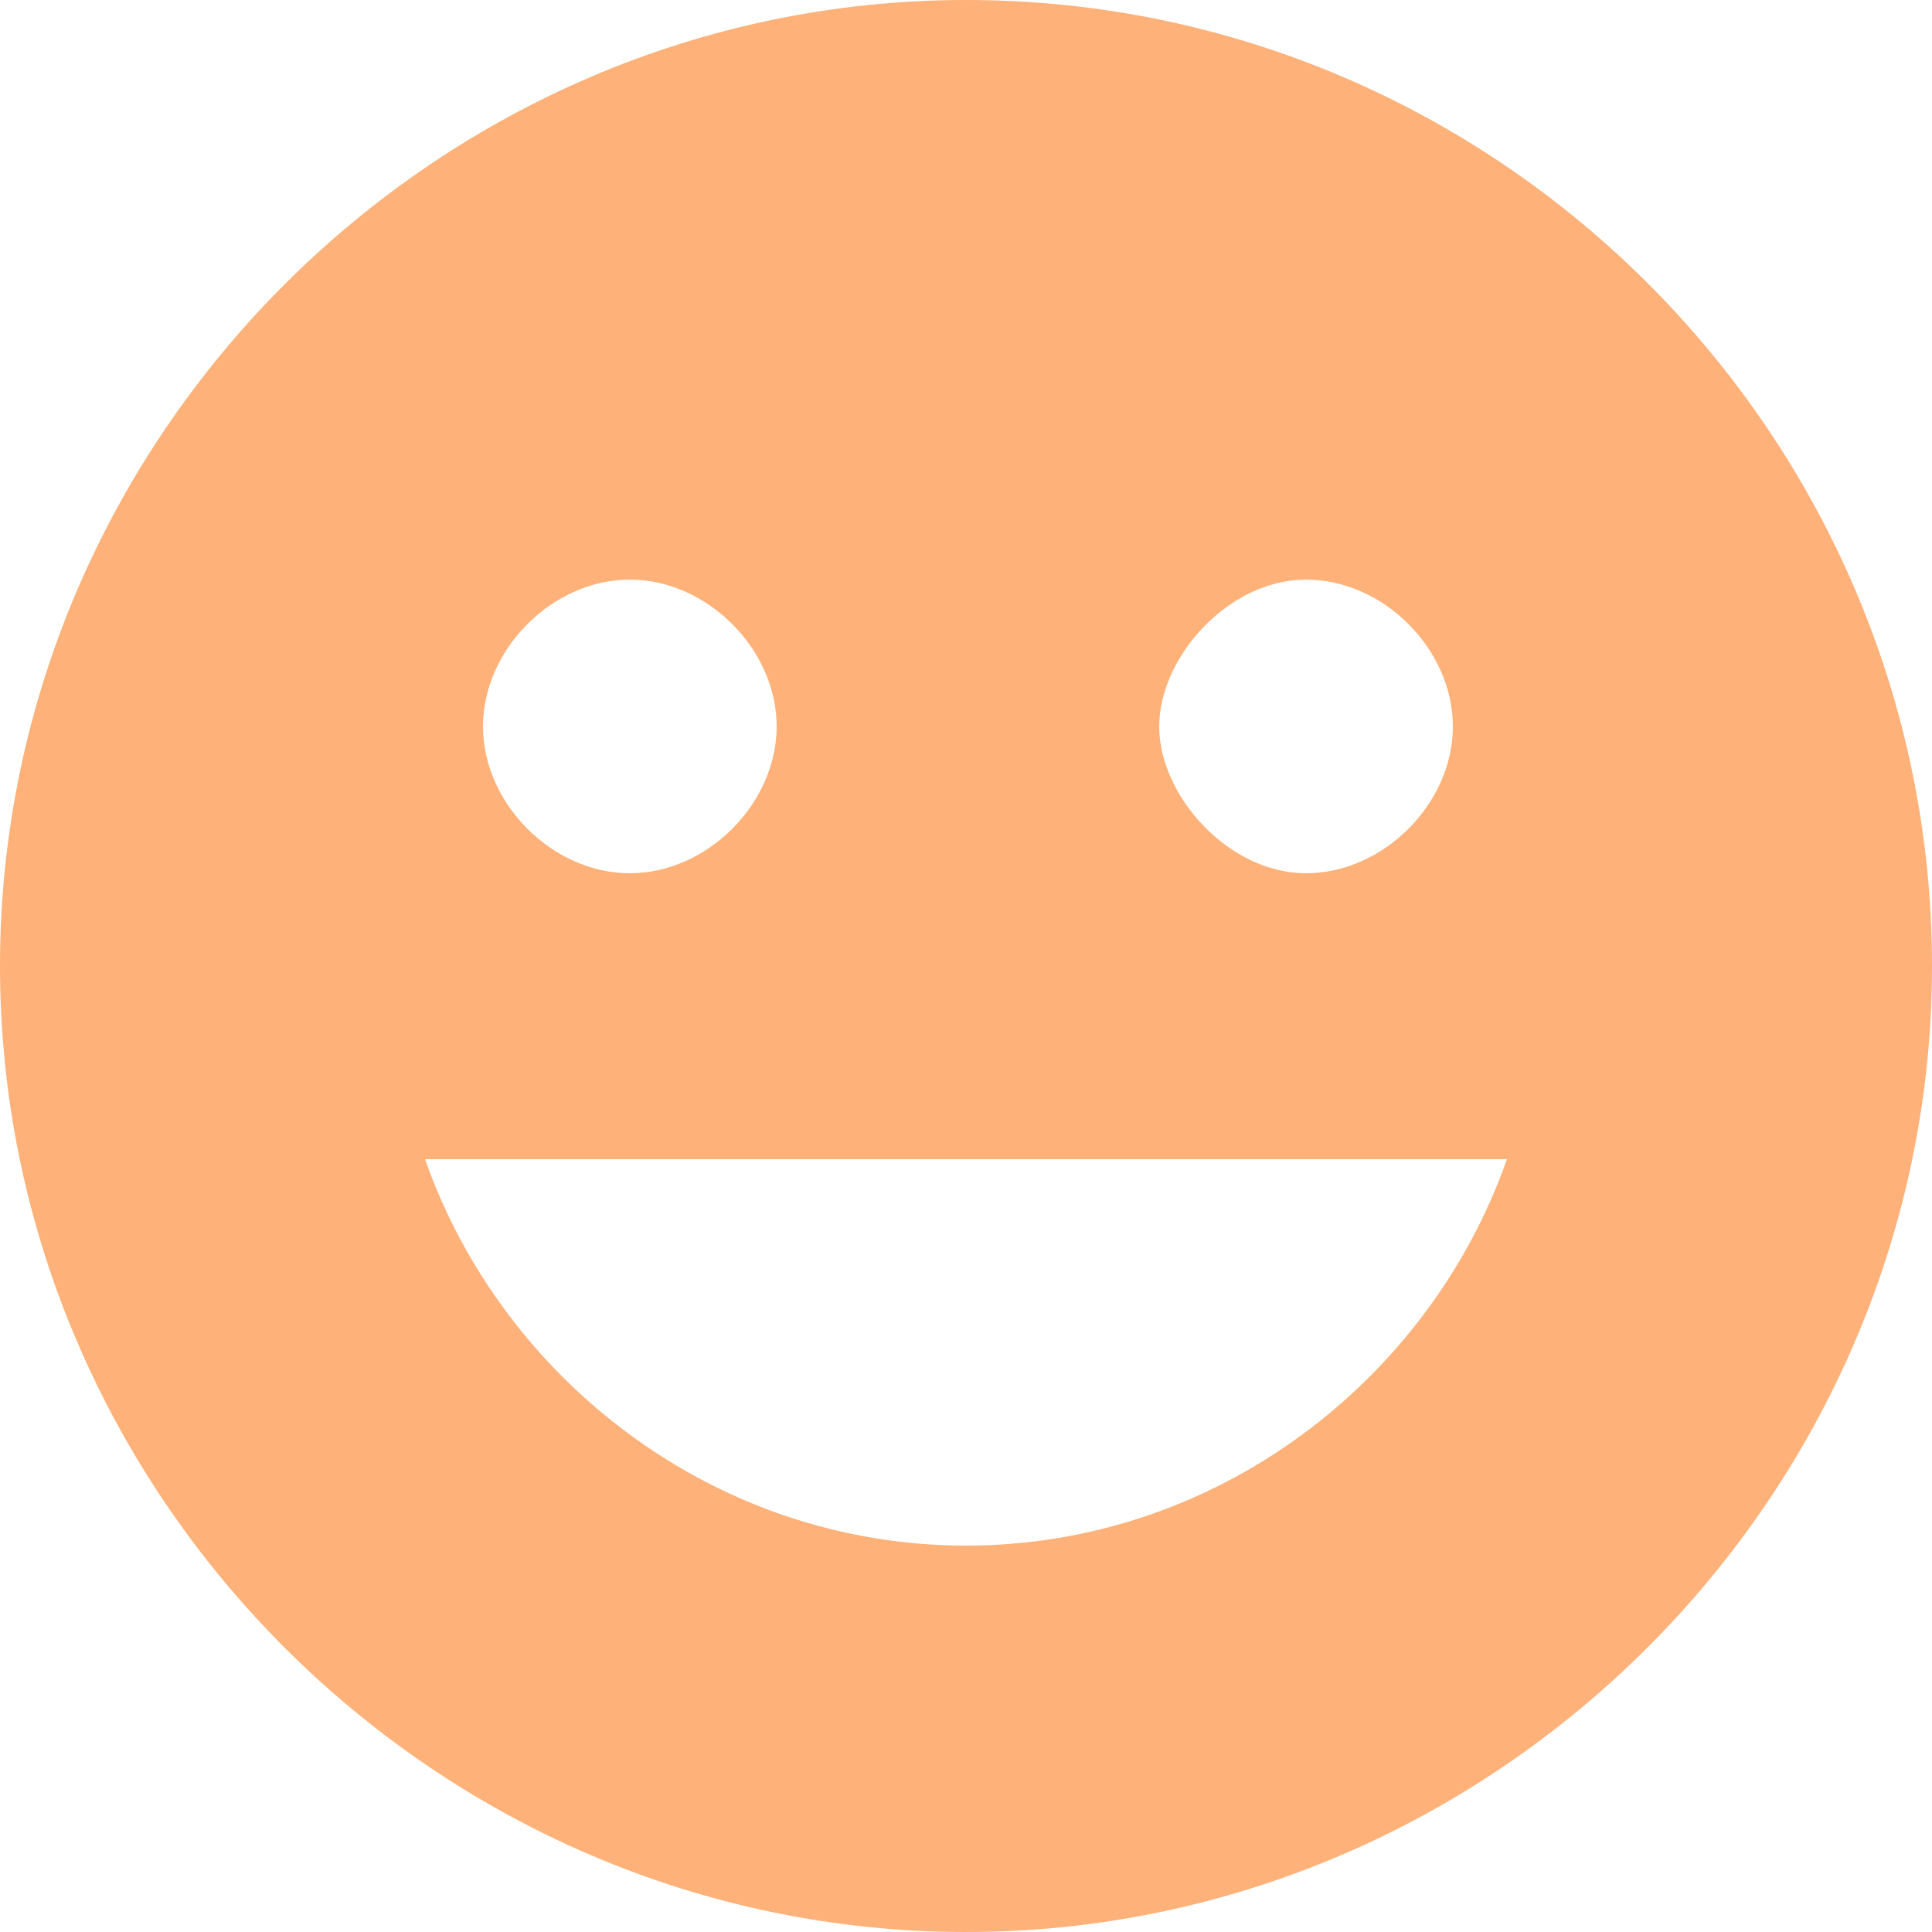 <?xml version="1.0" encoding="utf-8"?>
<!-- Generator: Adobe Illustrator 23.0.3, SVG Export Plug-In . SVG Version: 6.00 Build 0)  -->
<svg version="1.1" id="Capa_1" xmlns="http://www.w3.org/2000/svg" xmlns:xlink="http://www.w3.org/1999/xlink" x="0px" y="0px"
	 viewBox="0 0 50 50" style="enable-background:new 0 0 50 50;" xml:space="preserve">
<style type="text/css">
	.st0{fill:#feb178;}
</style>
<g>
	<g id="mood">
		<path class="st0" d="M25,0C11.3,0,0,11.3,0,25s11.3,25,25,25s25-11.3,25-25S38.8,0,25,0z M33.8,15c2,0,3.8,1.8,3.8,3.8
			s-1.8,3.8-3.8,3.8s-3.8-2-3.8-3.8S31.8,15,33.8,15z M16.3,15c2,0,3.8,1.8,3.8,3.8s-1.8,3.8-3.8,3.8s-3.8-1.8-3.8-3.8
			S14.3,15,16.3,15z M25,40c-6.5,0-12-4.3-14-10h28C37,35.7,31.5,40,25,40z"/>
	</g>
</g>
</svg>
